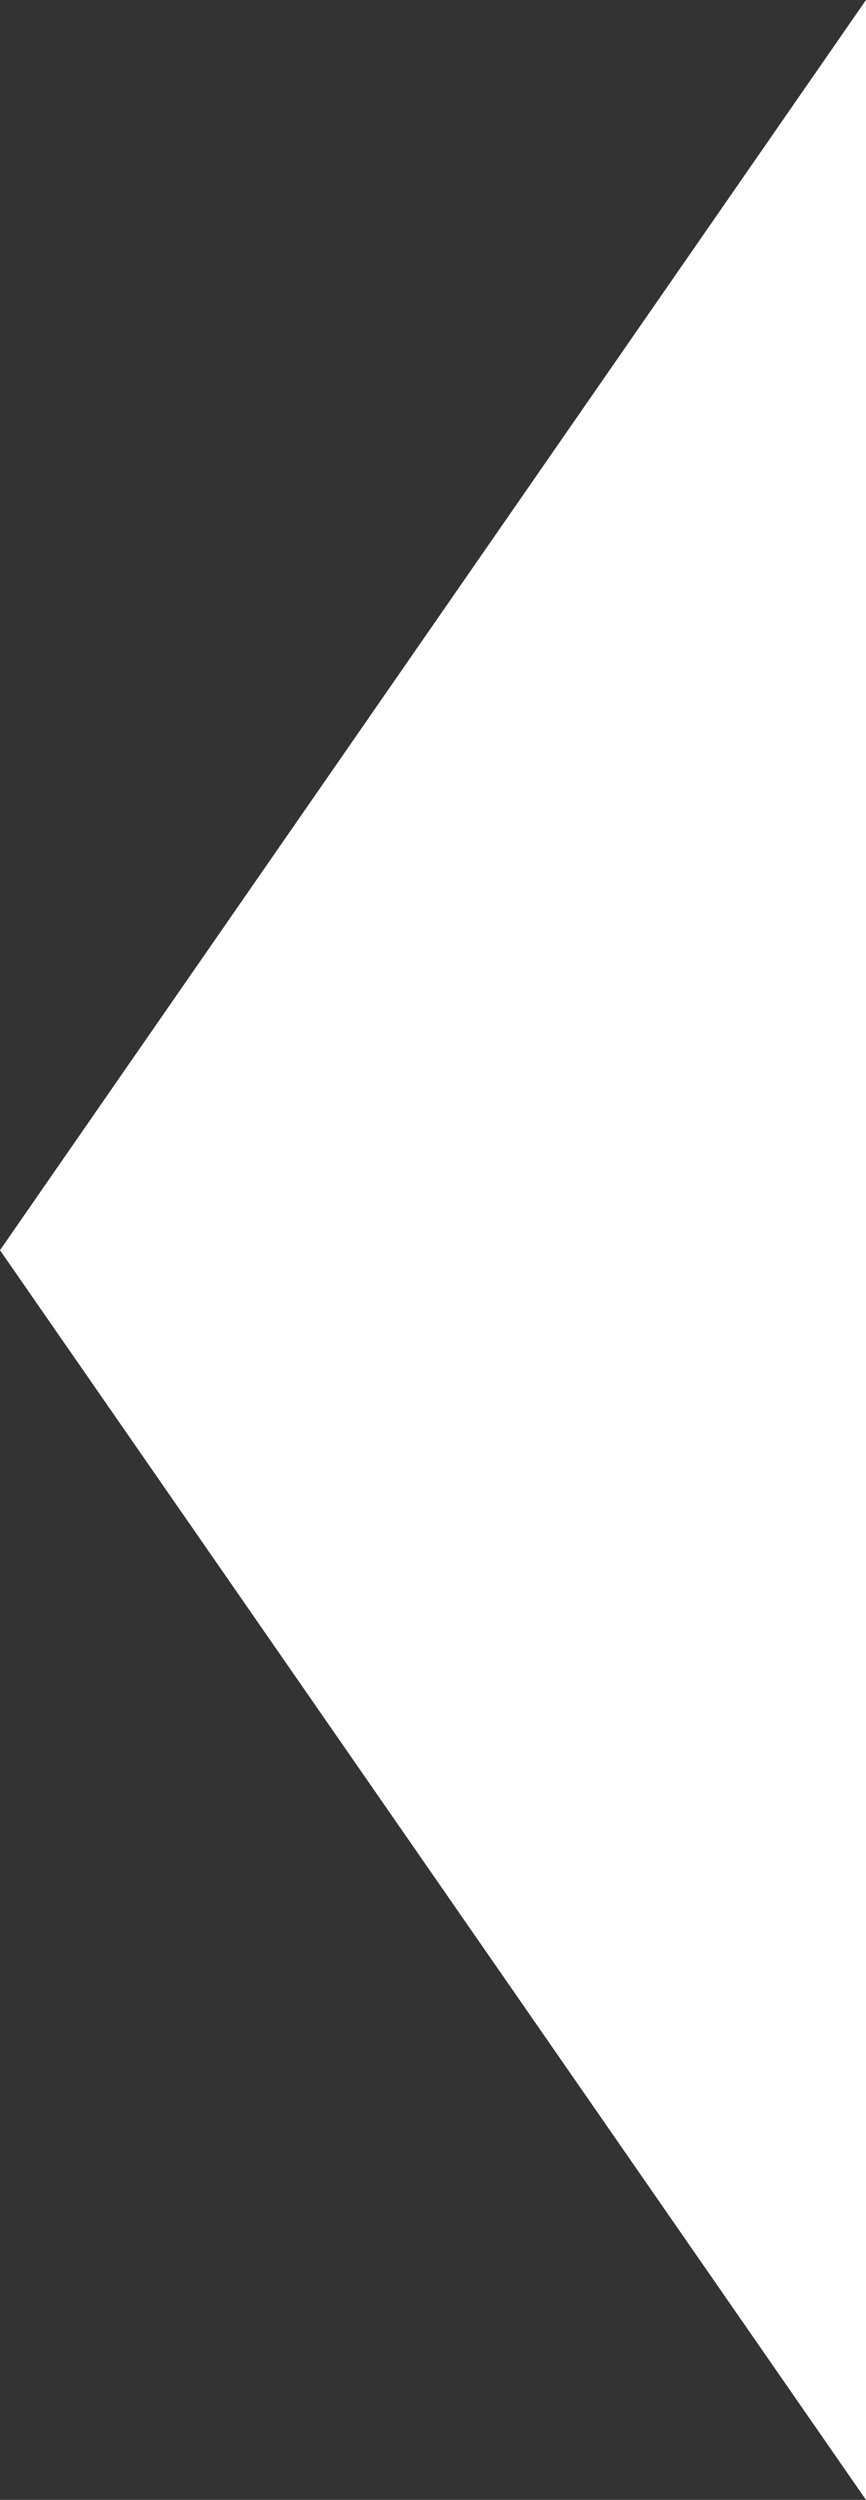 <svg id="Layer_1" data-name="Layer 1" xmlns="http://www.w3.org/2000/svg" viewBox="0 0 16.5 47.63"><rect x="0" y="0" width="16.5" height="47.63" fill="#333333" stroke="none"/><defs><style>.cls-1{fill:#fff;}</style></defs><path class="cls-1" d="M0,23.82,16.5,0V47.63Z"/></svg>